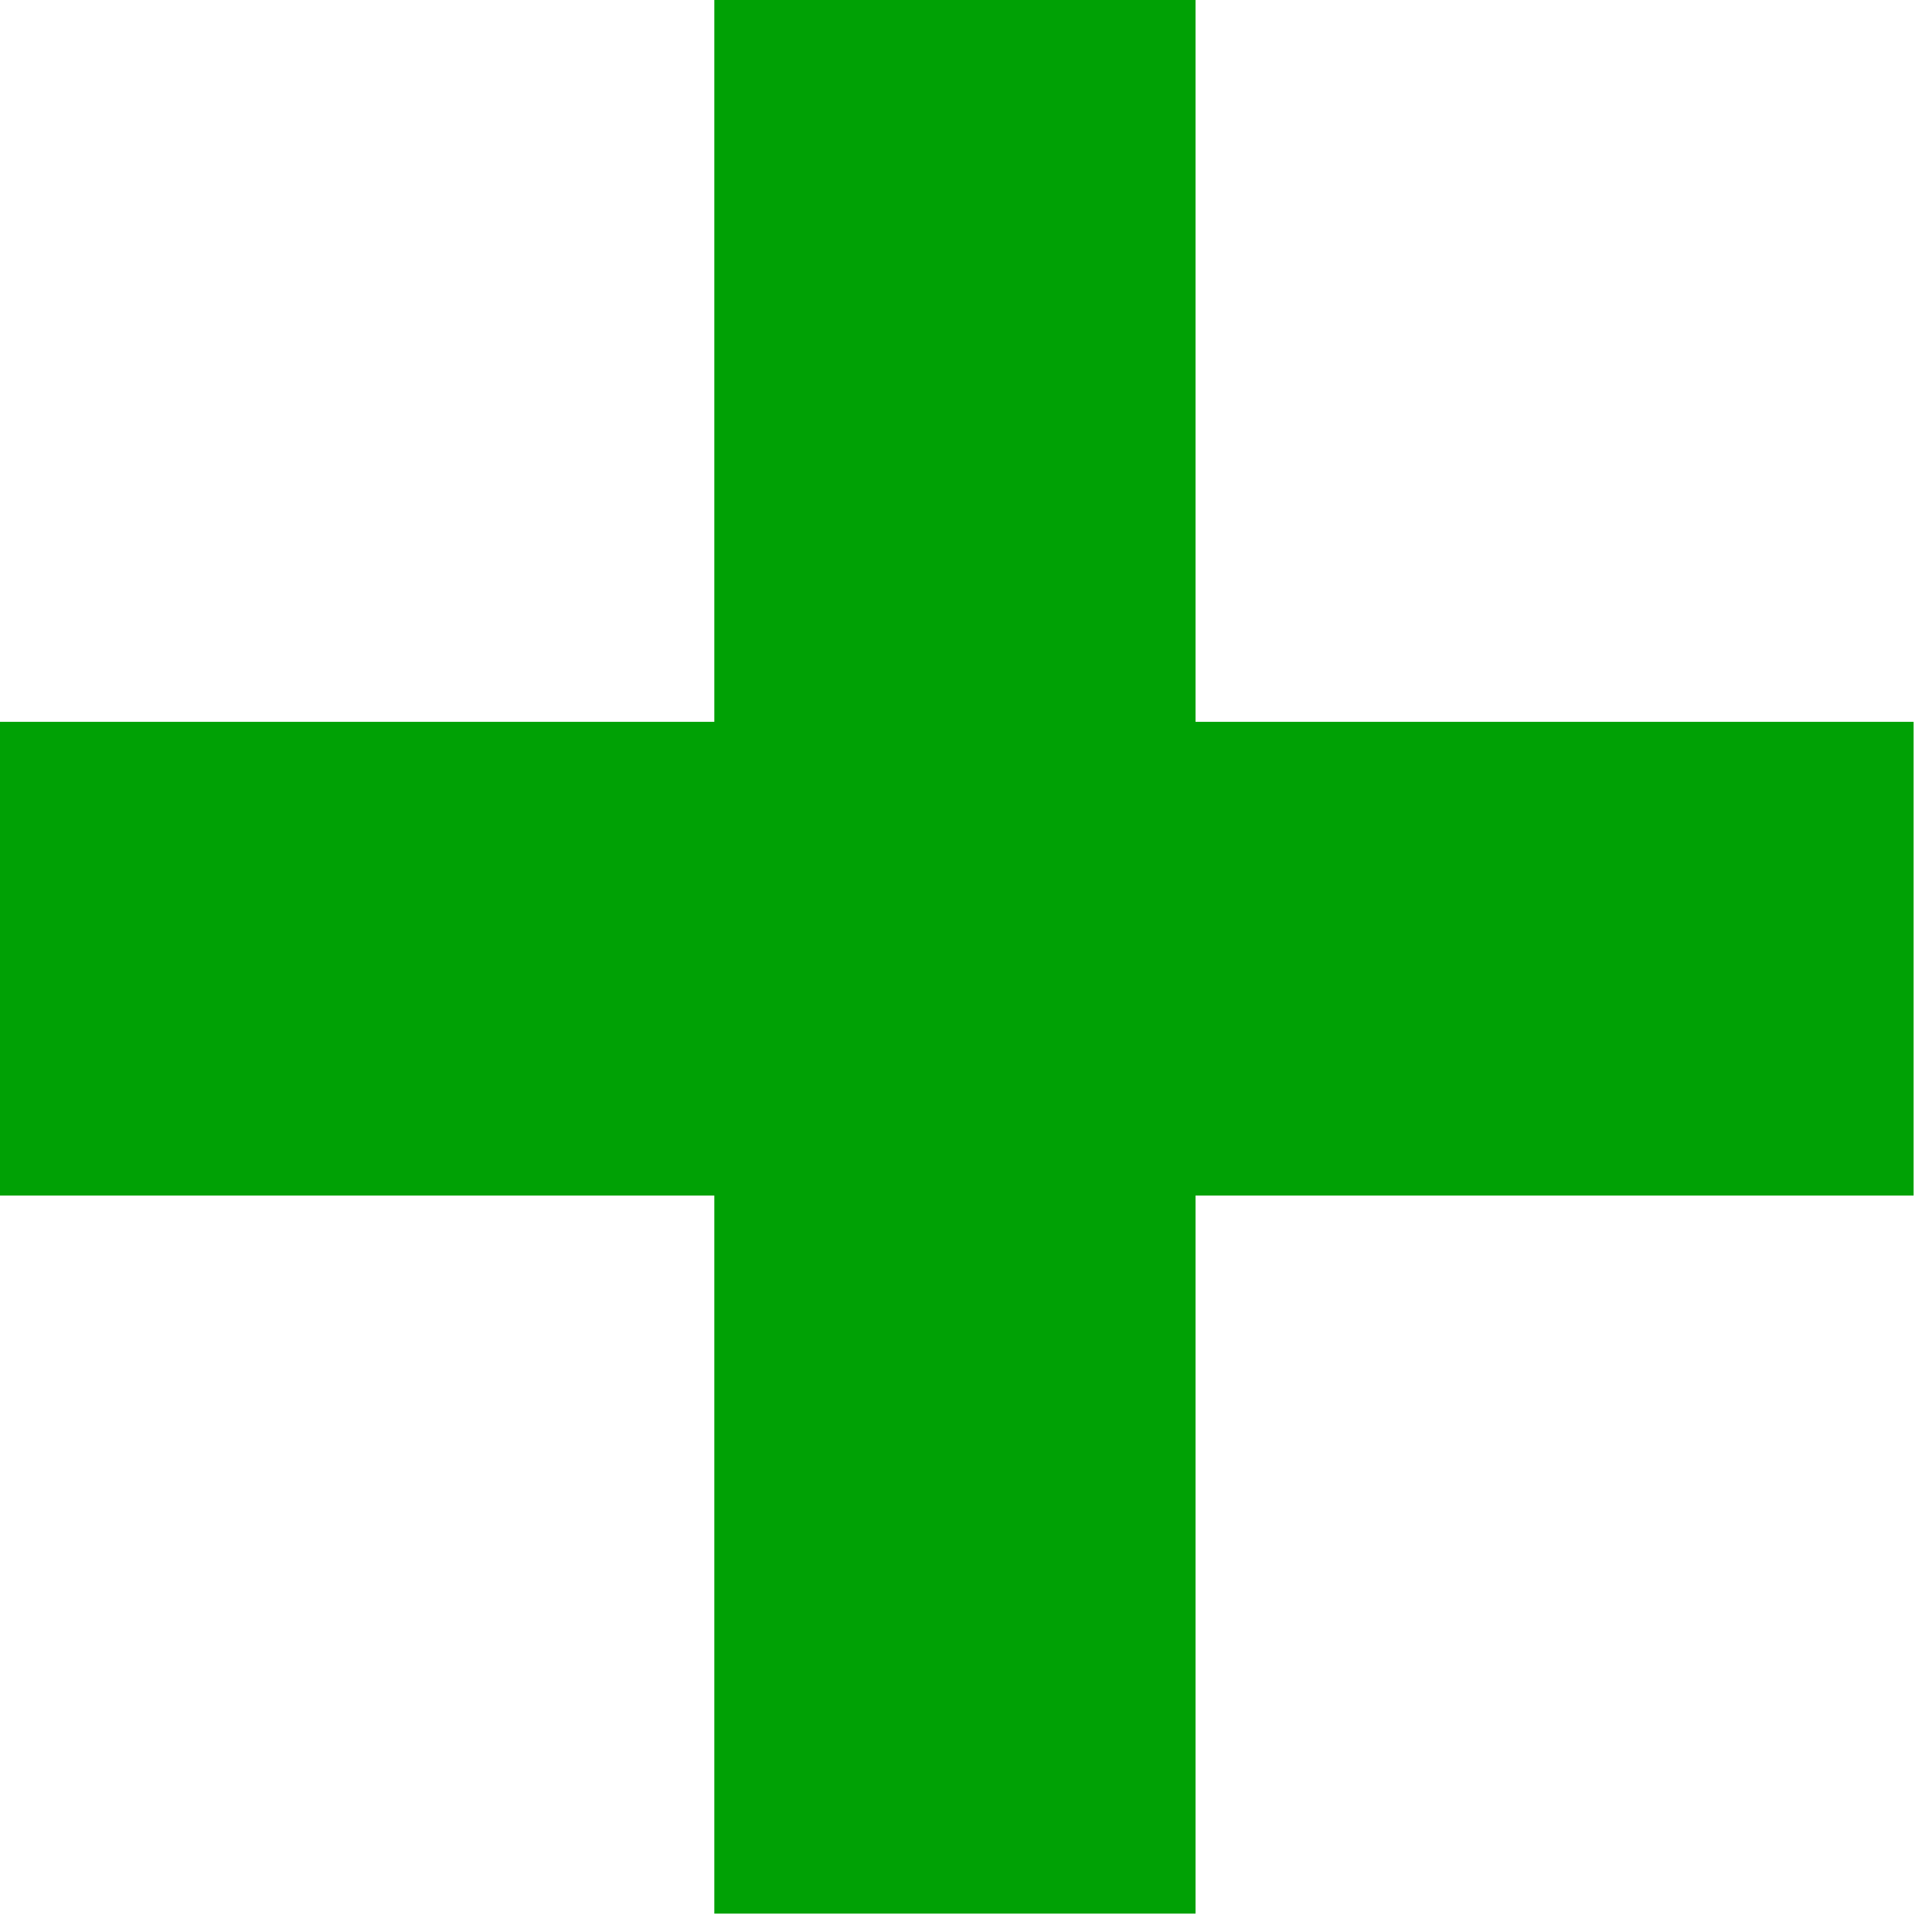 <svg width="37" height="37" viewBox="0 0 37 37" fill="none" xmlns="http://www.w3.org/2000/svg">
<path d="M22.896 36.648H13.68V22.896H0V13.824H13.68V0H22.896V13.824H36.648V22.896H22.896V36.648Z" fill="#00A105"/>
</svg>
